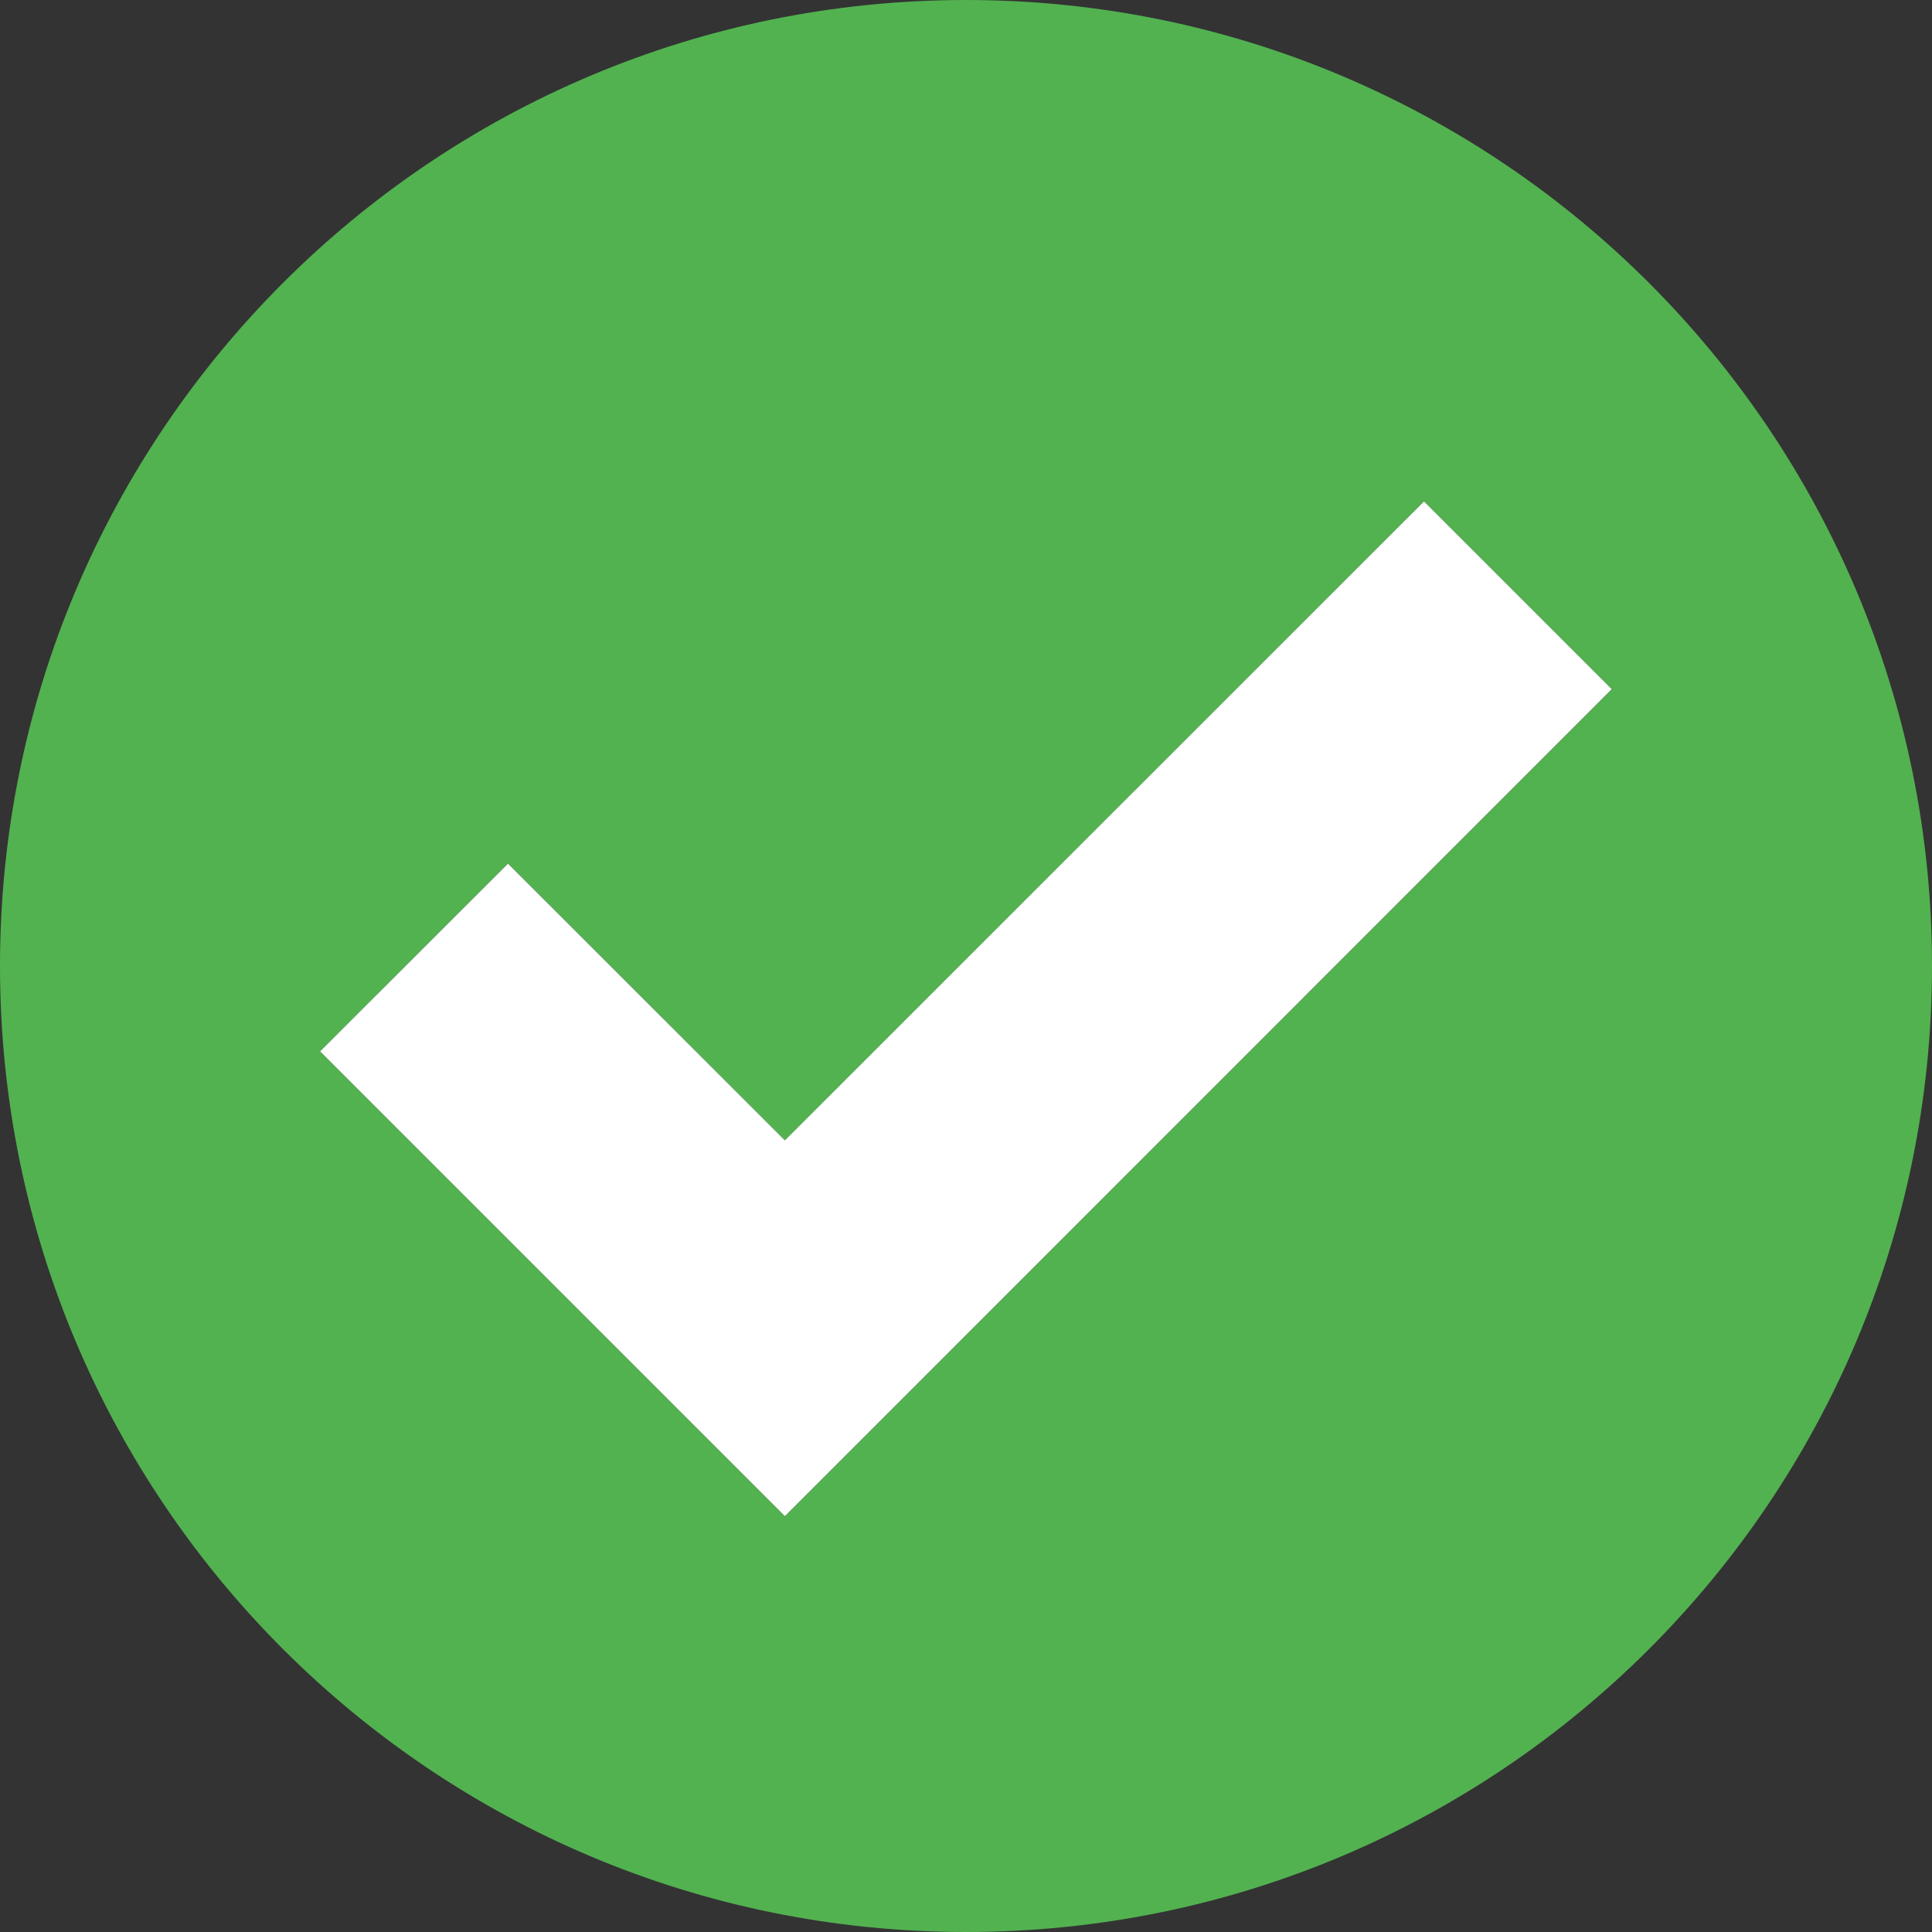 <?xml version="1.0" encoding="UTF-8"?>
<!DOCTYPE svg PUBLIC "-//W3C//DTD SVG 1.1//EN" "http://www.w3.org/Graphics/SVG/1.1/DTD/svg11.dtd">
<svg version="1.1" id="Layer_1" xmlns="http://www.w3.org/2000/svg" xmlns:xlink="http://www.w3.org/1999/xlink" x="0px" y="0px" width="16px" height="16px" viewBox="0 0 16 16" enable-background="new 0 0 16 16" xml:space="preserve">
  <rect x="0" y="0" width="16" height="16" fill="#333333" stroke="none"/>
  <g id="icon">
    <path d="M8,0C3.582,0,0,3.582,0,8c0,4.418,3.582,8,8,8s8,-3.582,8,-8C16,3.582,12.418,0,8,0zM6.5,12.556L2.651,8.707l1.556,-1.556L6.5,9.444l5.293,-5.293l1.556,1.556L6.5,12.556z" fill="#52B250"/>
    <polygon points="2.651,8.707 4.207,7.152 6.5,9.444 11.793,4.152 13.348,5.707 6.5,12.556" fill="#FFFFFF" stroke-linejoin="miter"/>
  </g>
</svg>
